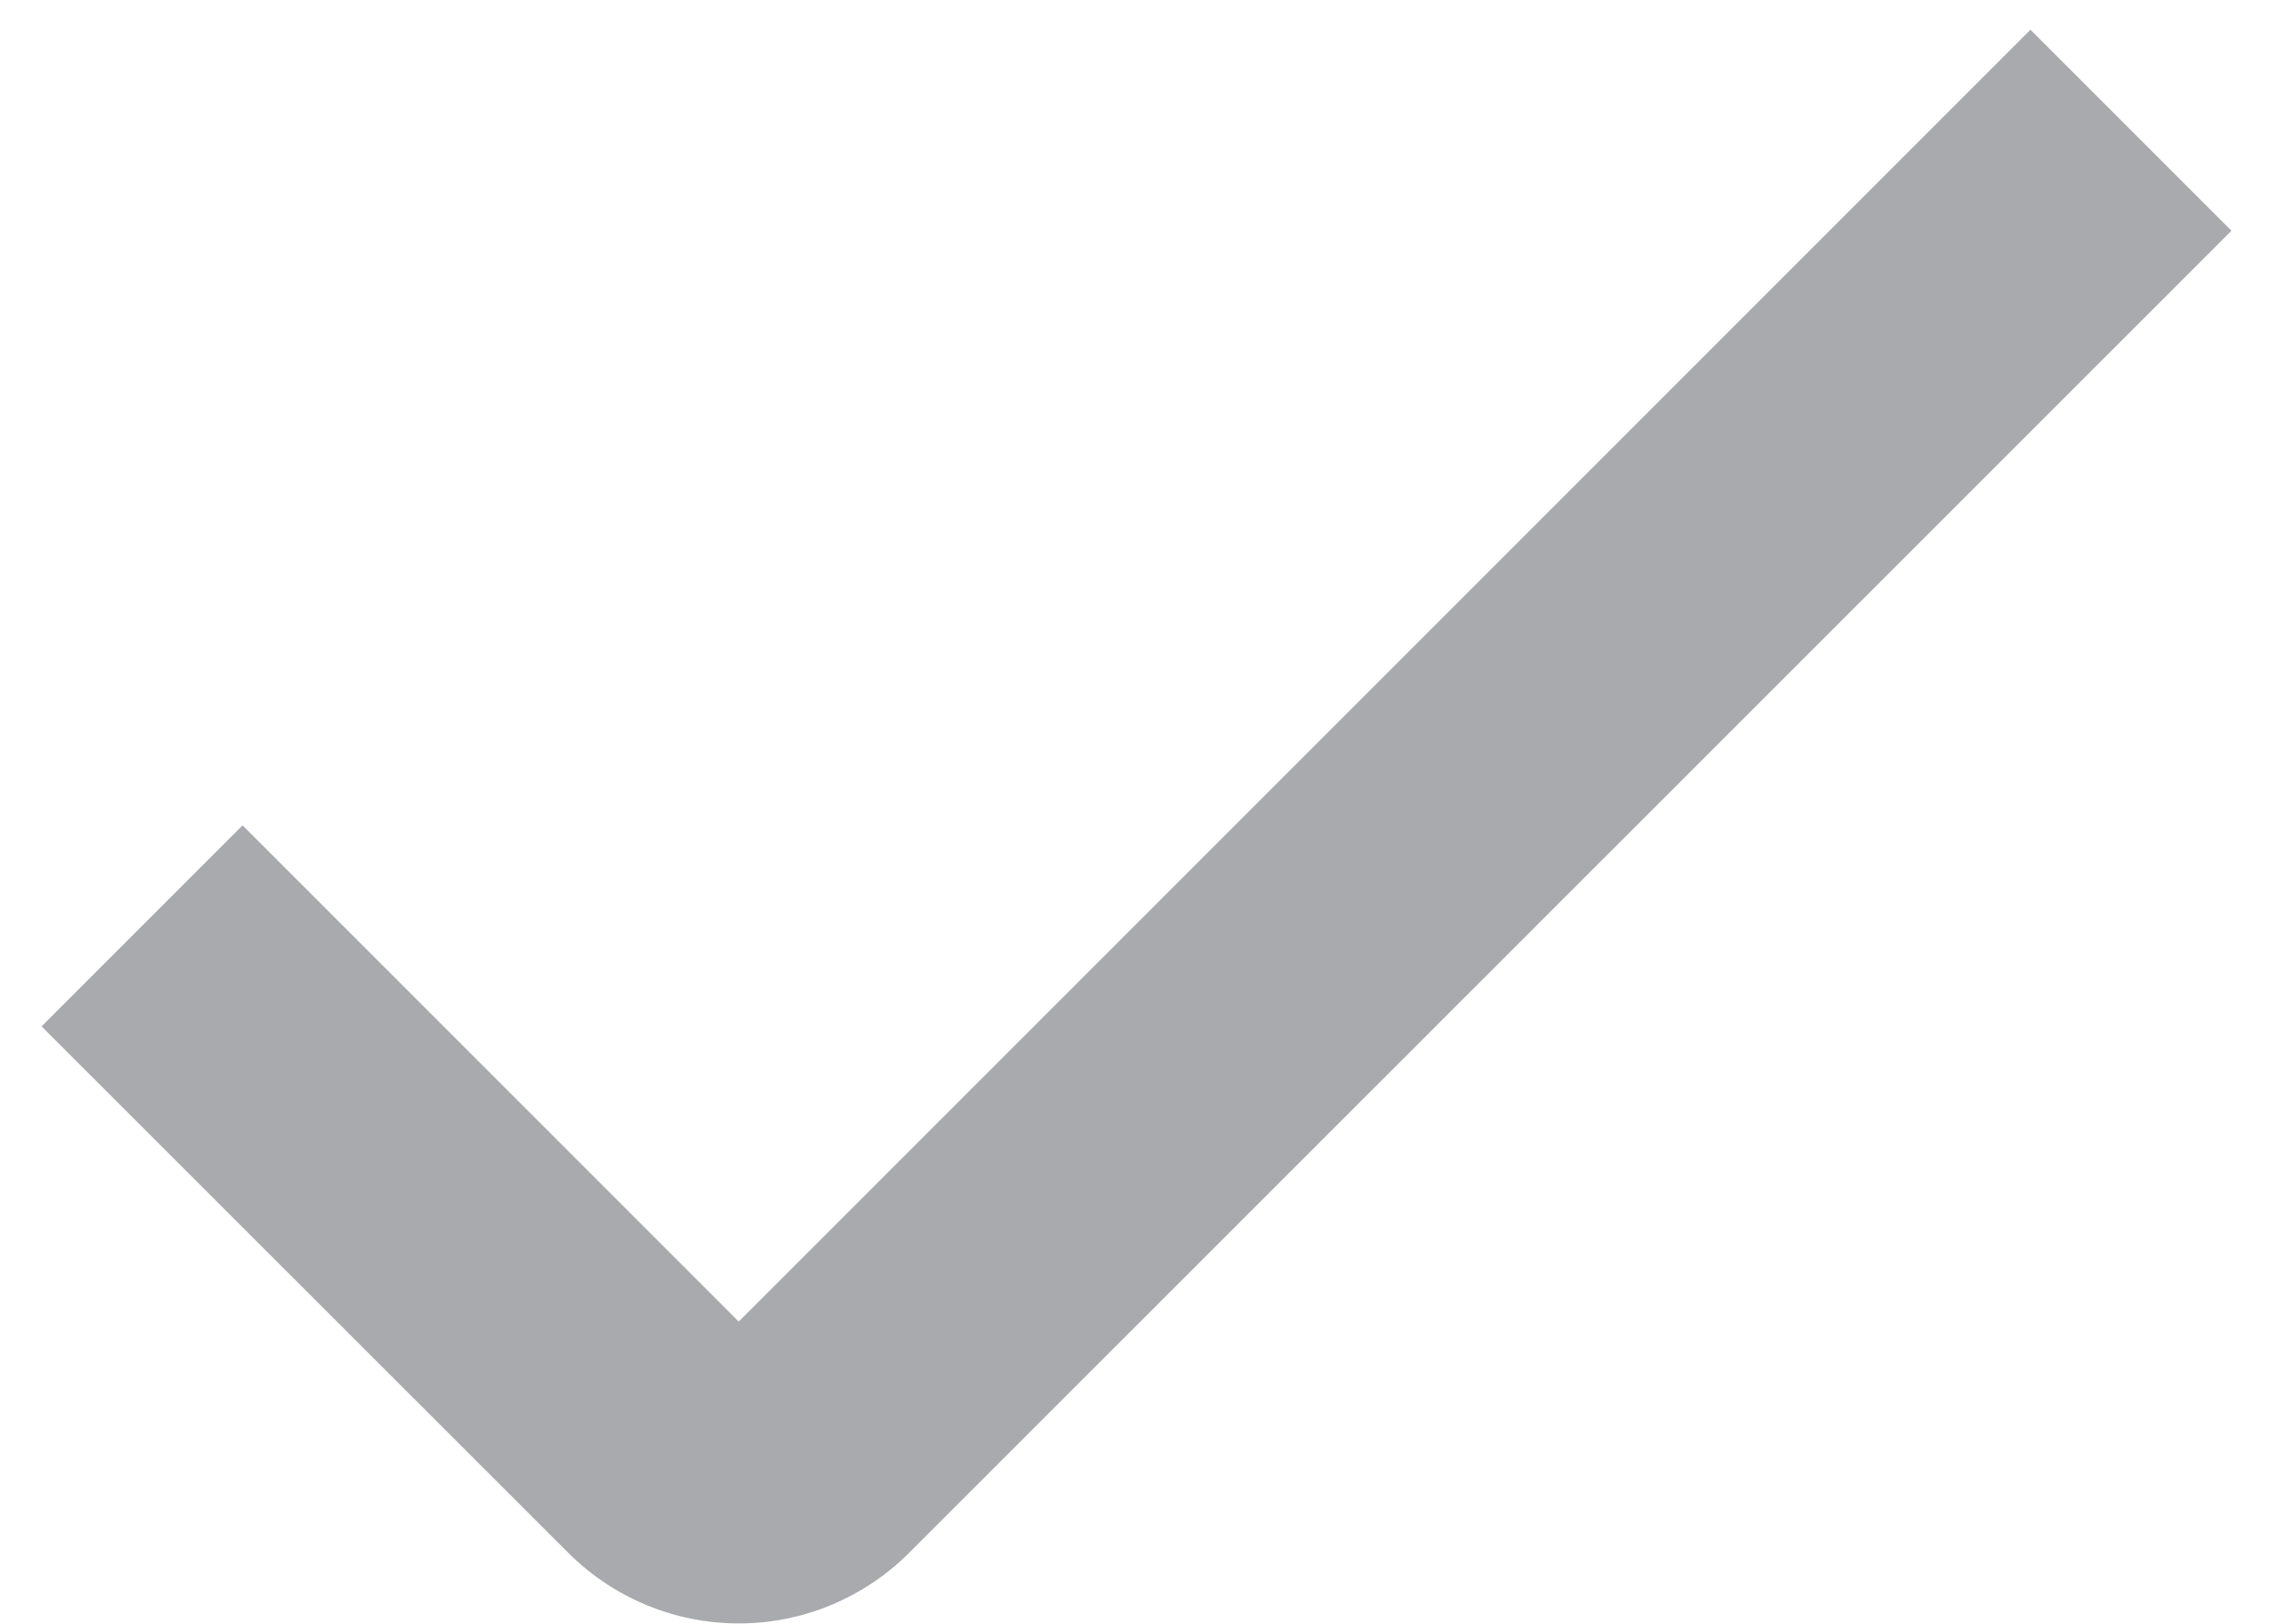 <svg width="14" height="10" viewBox="0 0 14 10" fill="none" xmlns="http://www.w3.org/2000/svg">
<path d="M4.55 9.998C4.355 9.998 4.162 9.96 3.982 9.885C3.801 9.81 3.638 9.701 3.5 9.563L0.256 6.321L1.494 5.083L4.55 8.139L12.506 0.183L13.744 1.421L5.6 9.563C5.462 9.701 5.299 9.81 5.118 9.885C4.938 9.96 4.745 9.998 4.55 9.998Z" fill="#A9AAAE"/>
</svg>
